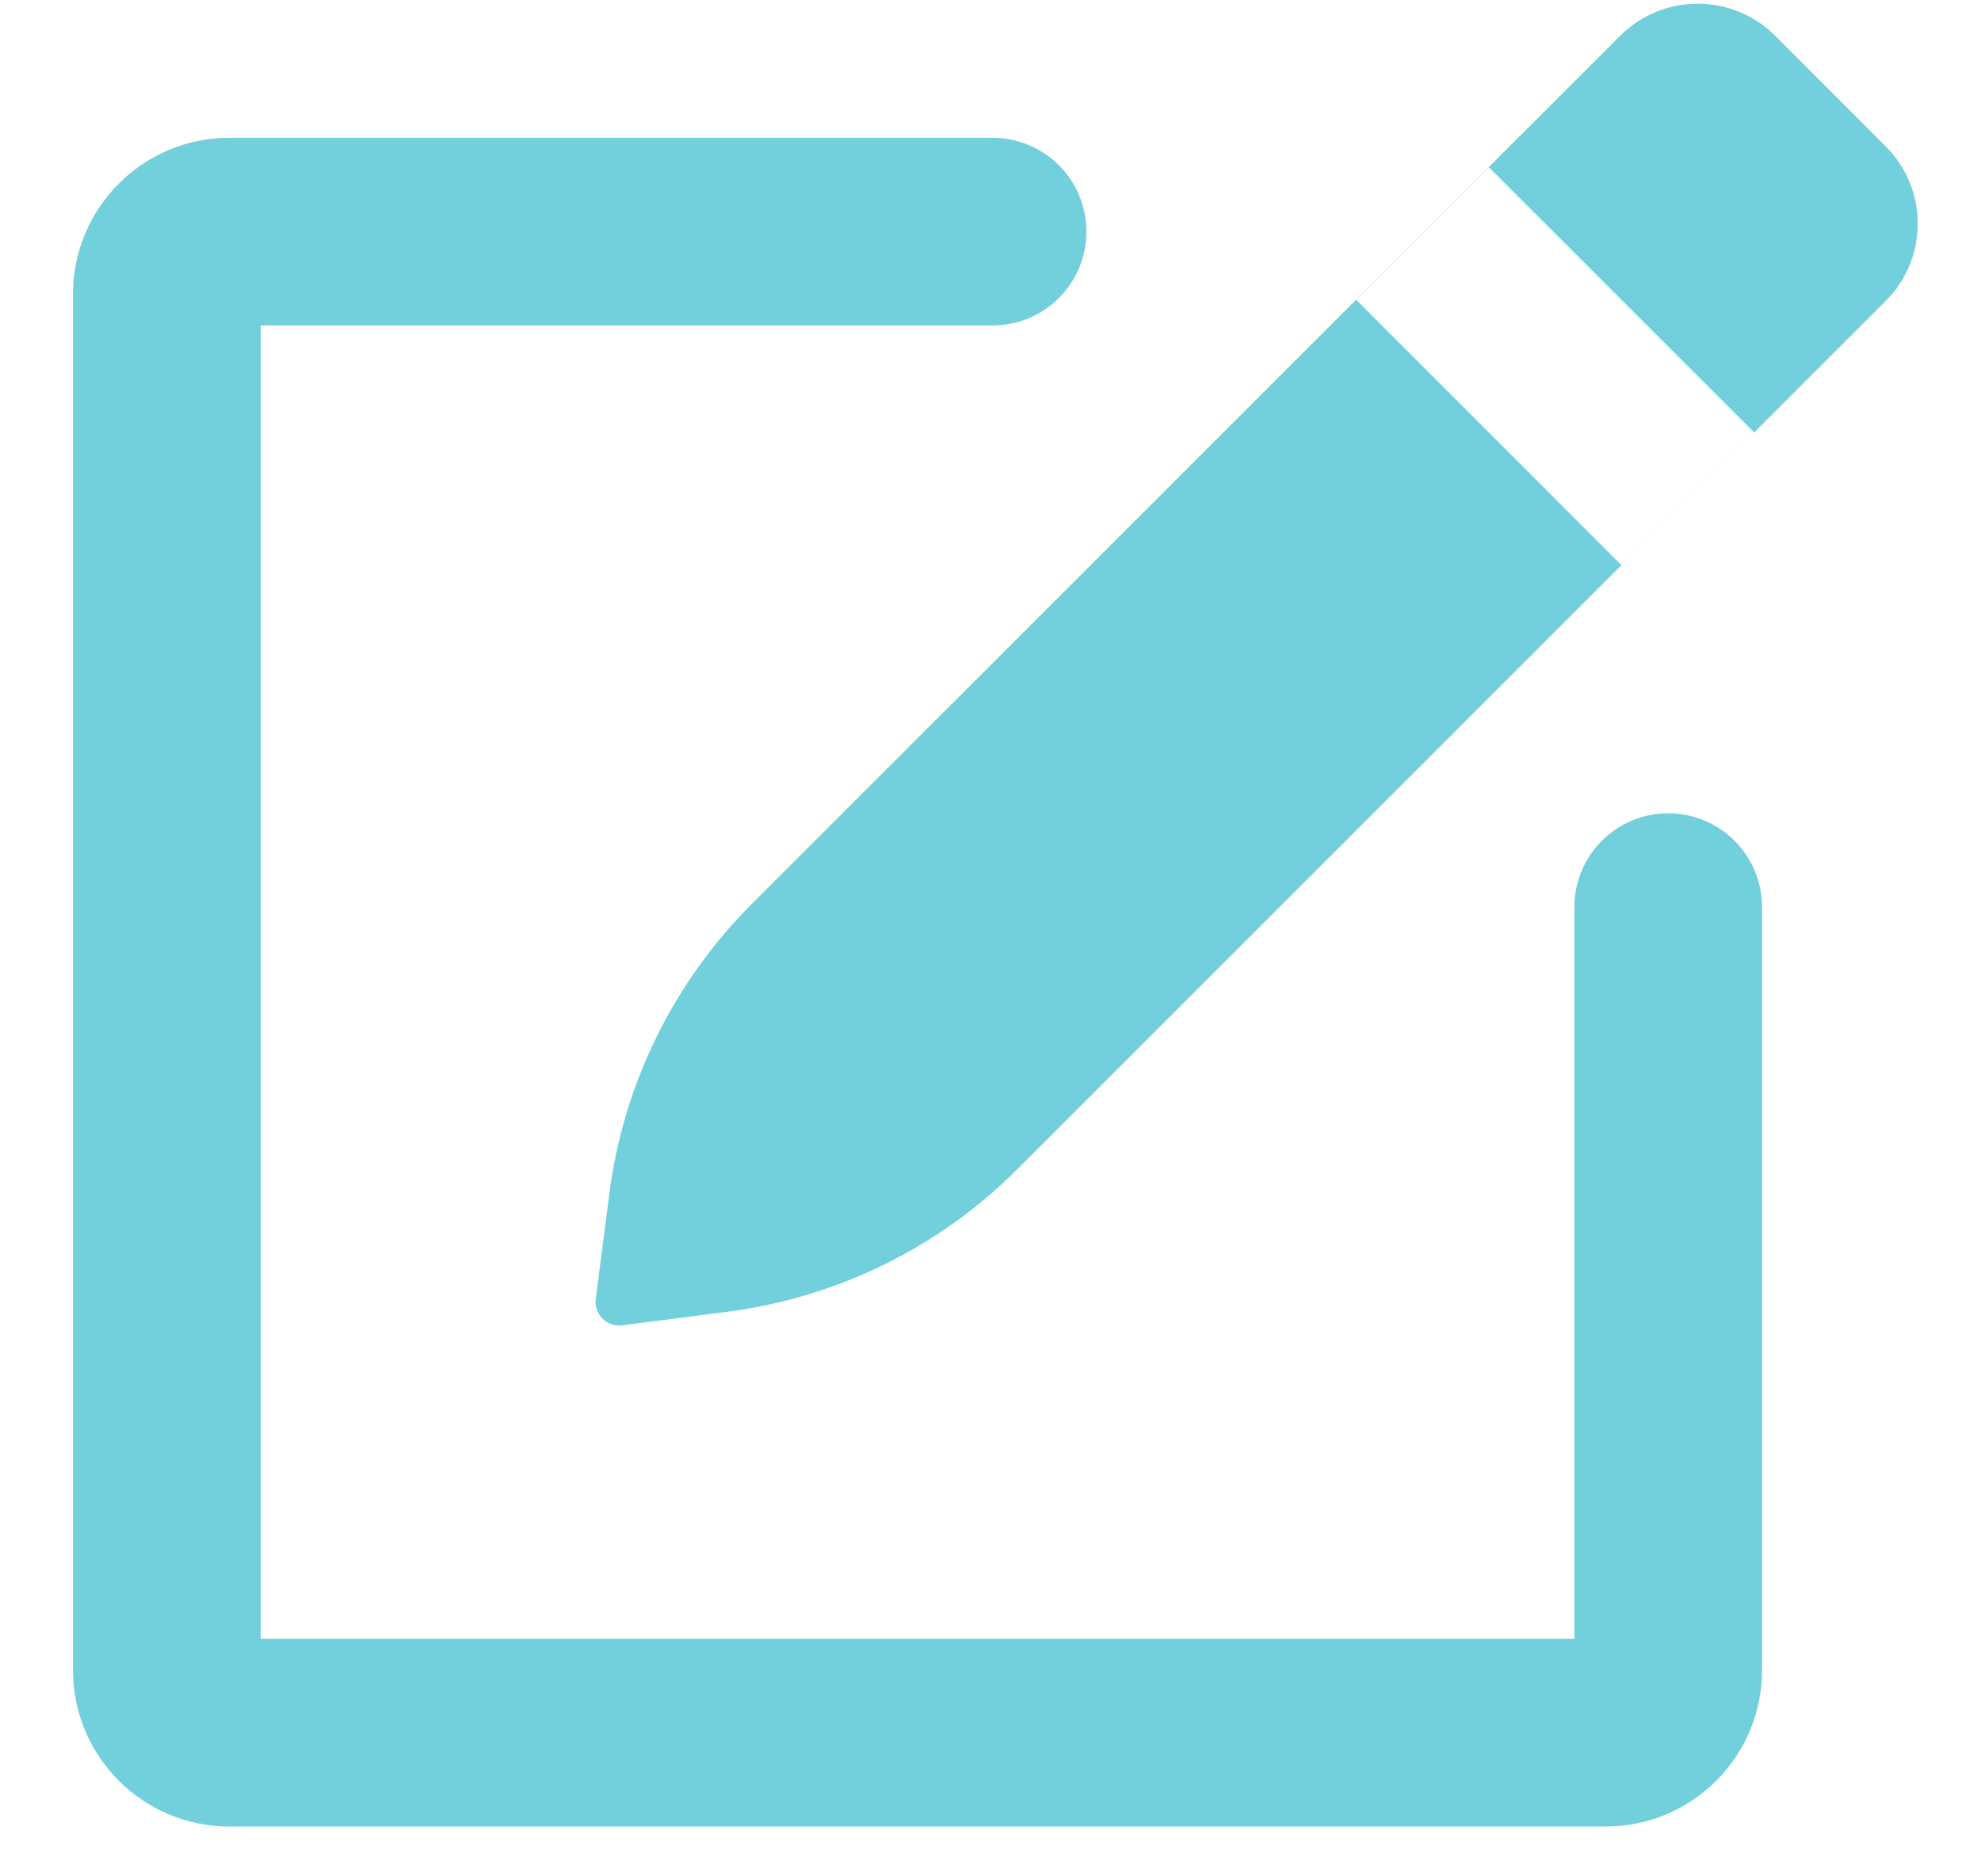 <svg width="19" height="18" viewBox="0 0 19 18" fill="none" xmlns="http://www.w3.org/2000/svg">
<path fill-rule="evenodd" clip-rule="evenodd" d="M2.5 3.122H9.52C10.017 3.122 10.42 2.719 10.42 2.222C10.42 1.725 10.017 1.322 9.52 1.322H2.2C1.372 1.322 0.7 1.994 0.7 2.822V16.022C0.7 16.851 1.372 17.522 2.2 17.522H15.4C16.229 17.522 16.9 16.851 16.9 16.022V8.702C16.9 8.205 16.497 7.802 16 7.802C15.503 7.802 15.1 8.205 15.1 8.702V15.722H2.5V3.122ZM18.086 2.887C18.496 2.478 18.496 1.813 18.086 1.404L17.026 0.343C16.615 -0.067 15.95 -0.067 15.539 0.343L7.21 8.672C6.46 9.422 5.979 10.4 5.844 11.452L5.714 12.46C5.695 12.607 5.82 12.733 5.968 12.714L6.976 12.584C8.028 12.448 9.006 11.968 9.756 11.218L18.086 2.887ZM15.552 5.422L13.008 2.877L14.28 1.605L16.825 4.149L15.552 5.422Z" fill="#72D0DC"/>
</svg>

